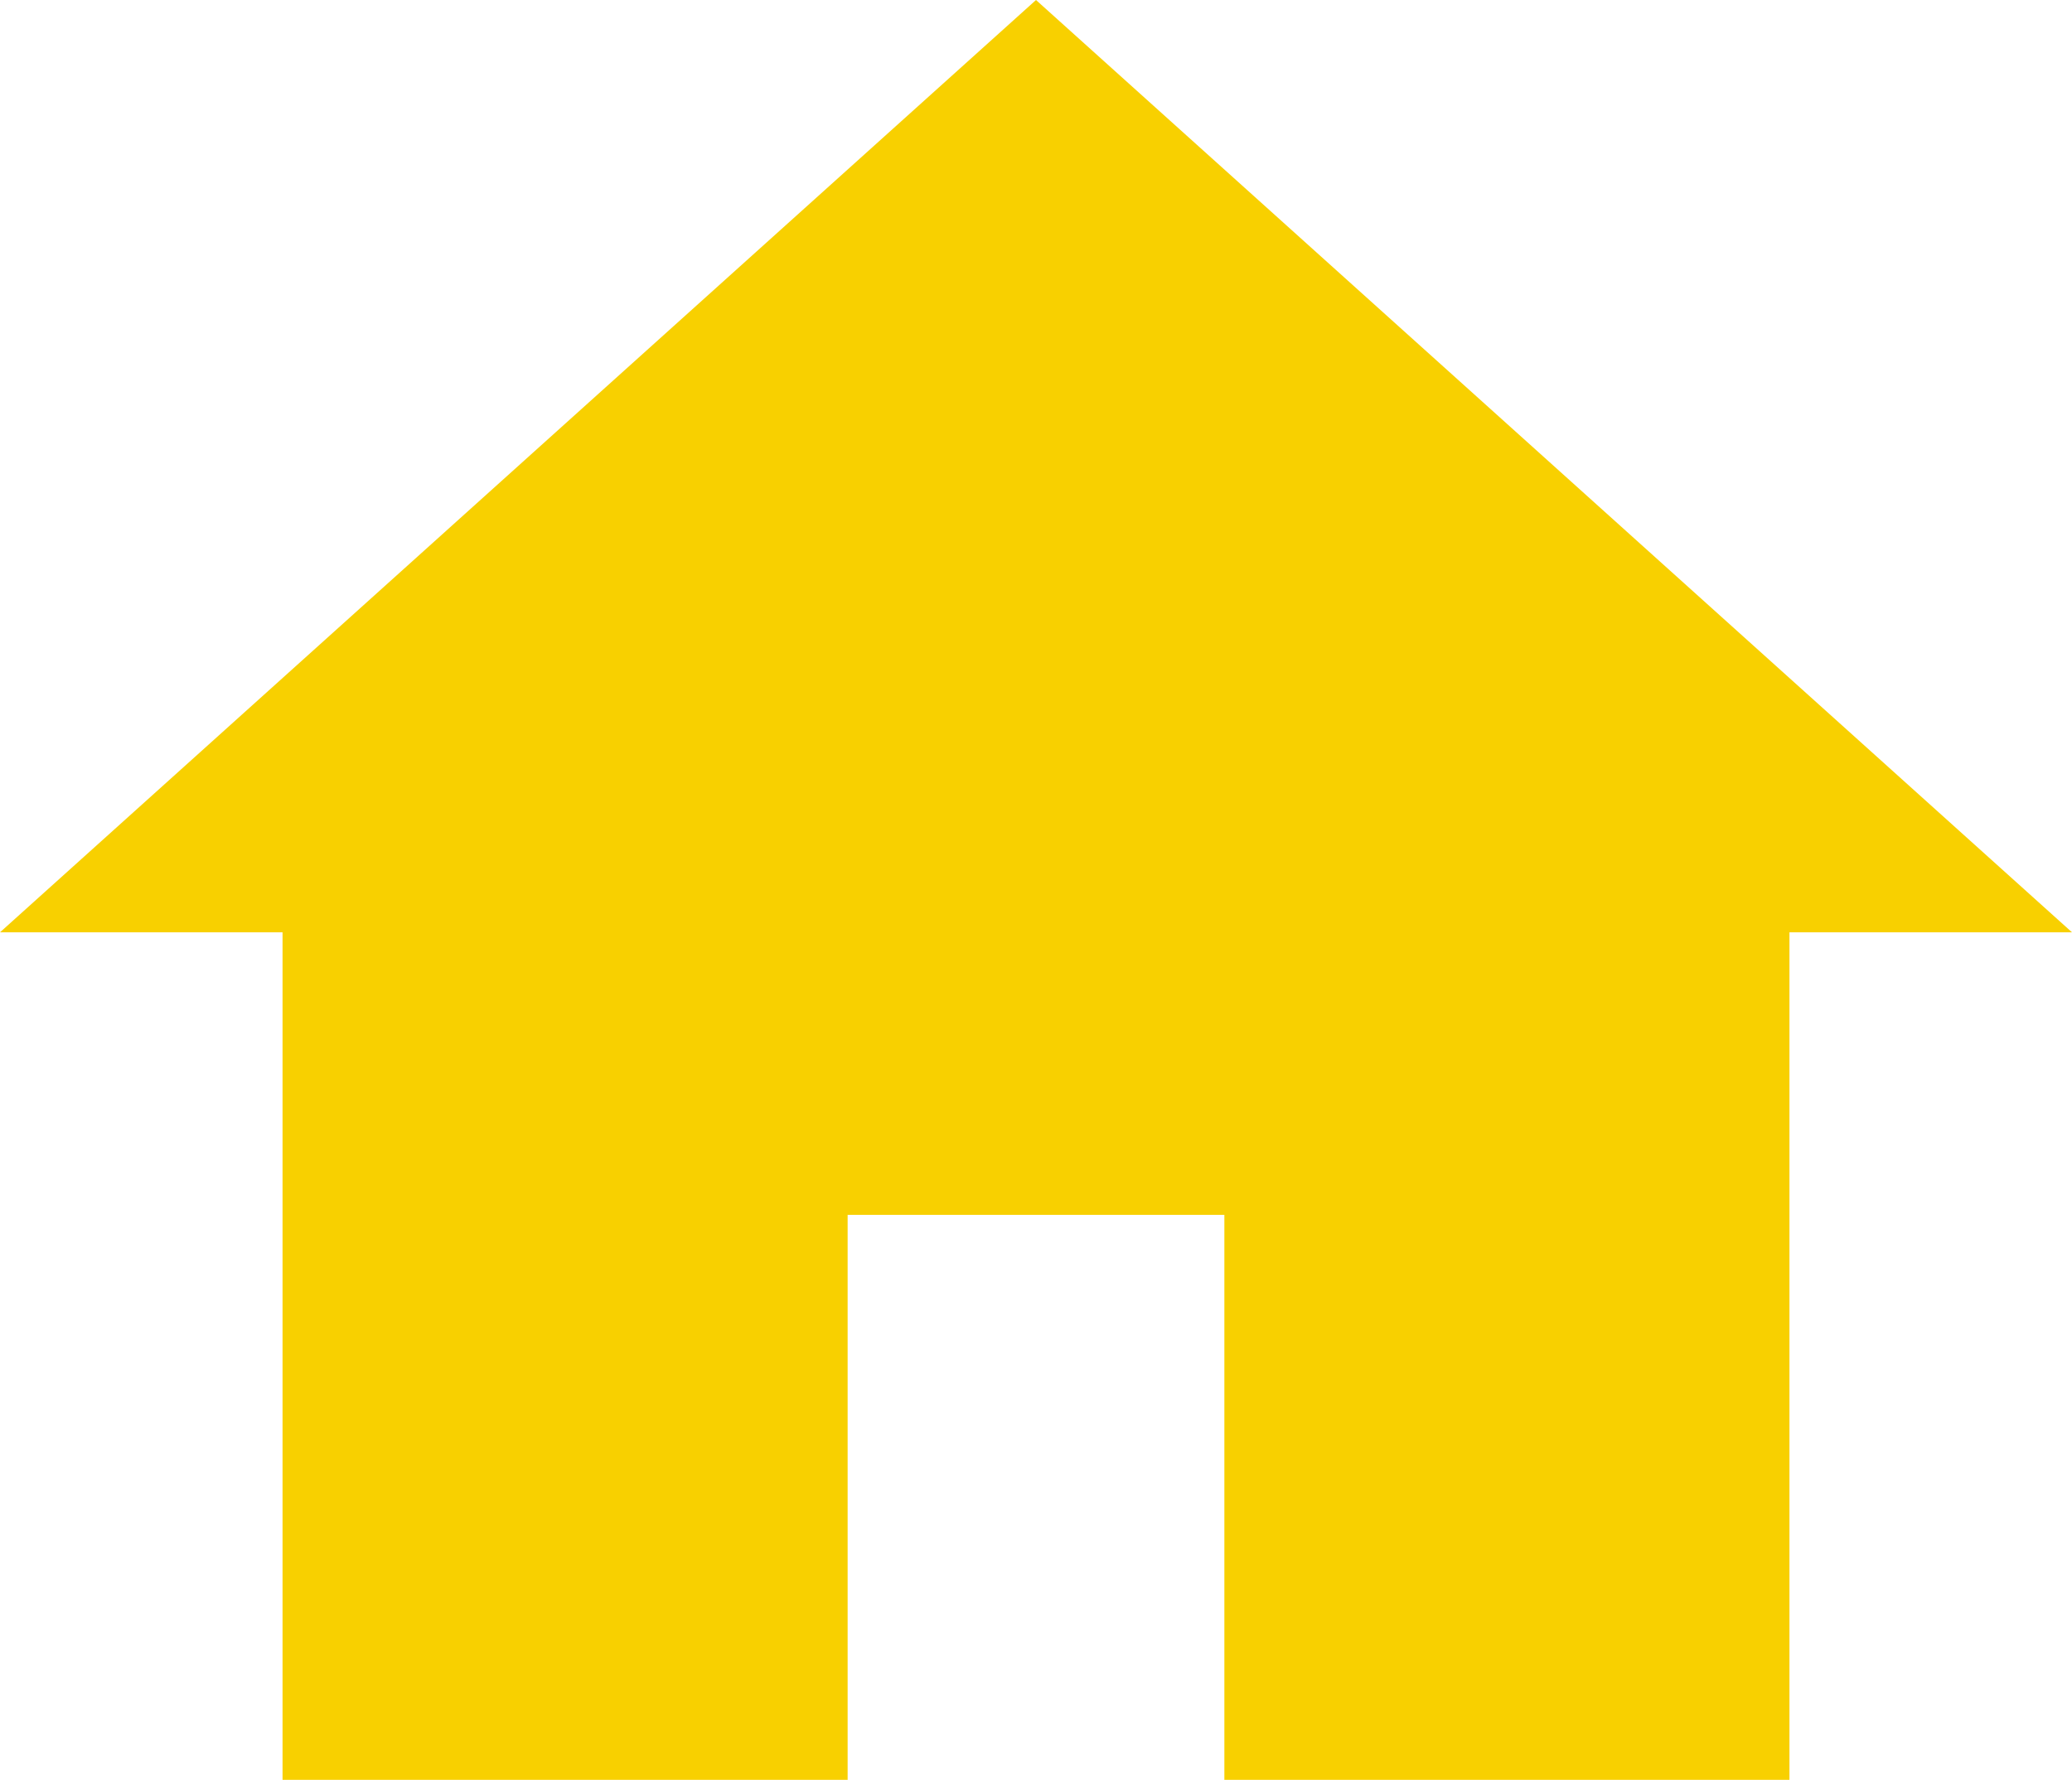 <?xml version="1.0" encoding="UTF-8"?>
<svg id="Layer_2" data-name="Layer 2" xmlns="http://www.w3.org/2000/svg" viewBox="0 0 440 378.01">
  <defs>
    <style>
      .cls-1 {
        fill: #f8d000;
        stroke-width: 0px;
      }
    </style>
  </defs>
  <g id="Layer_1-2" data-name="Layer 1">
    <path class="cls-1" d="M220,0L0,198.01h60v180h120v-120h80v120h120v-180h60L220,0Z"/>
  </g>
</svg>